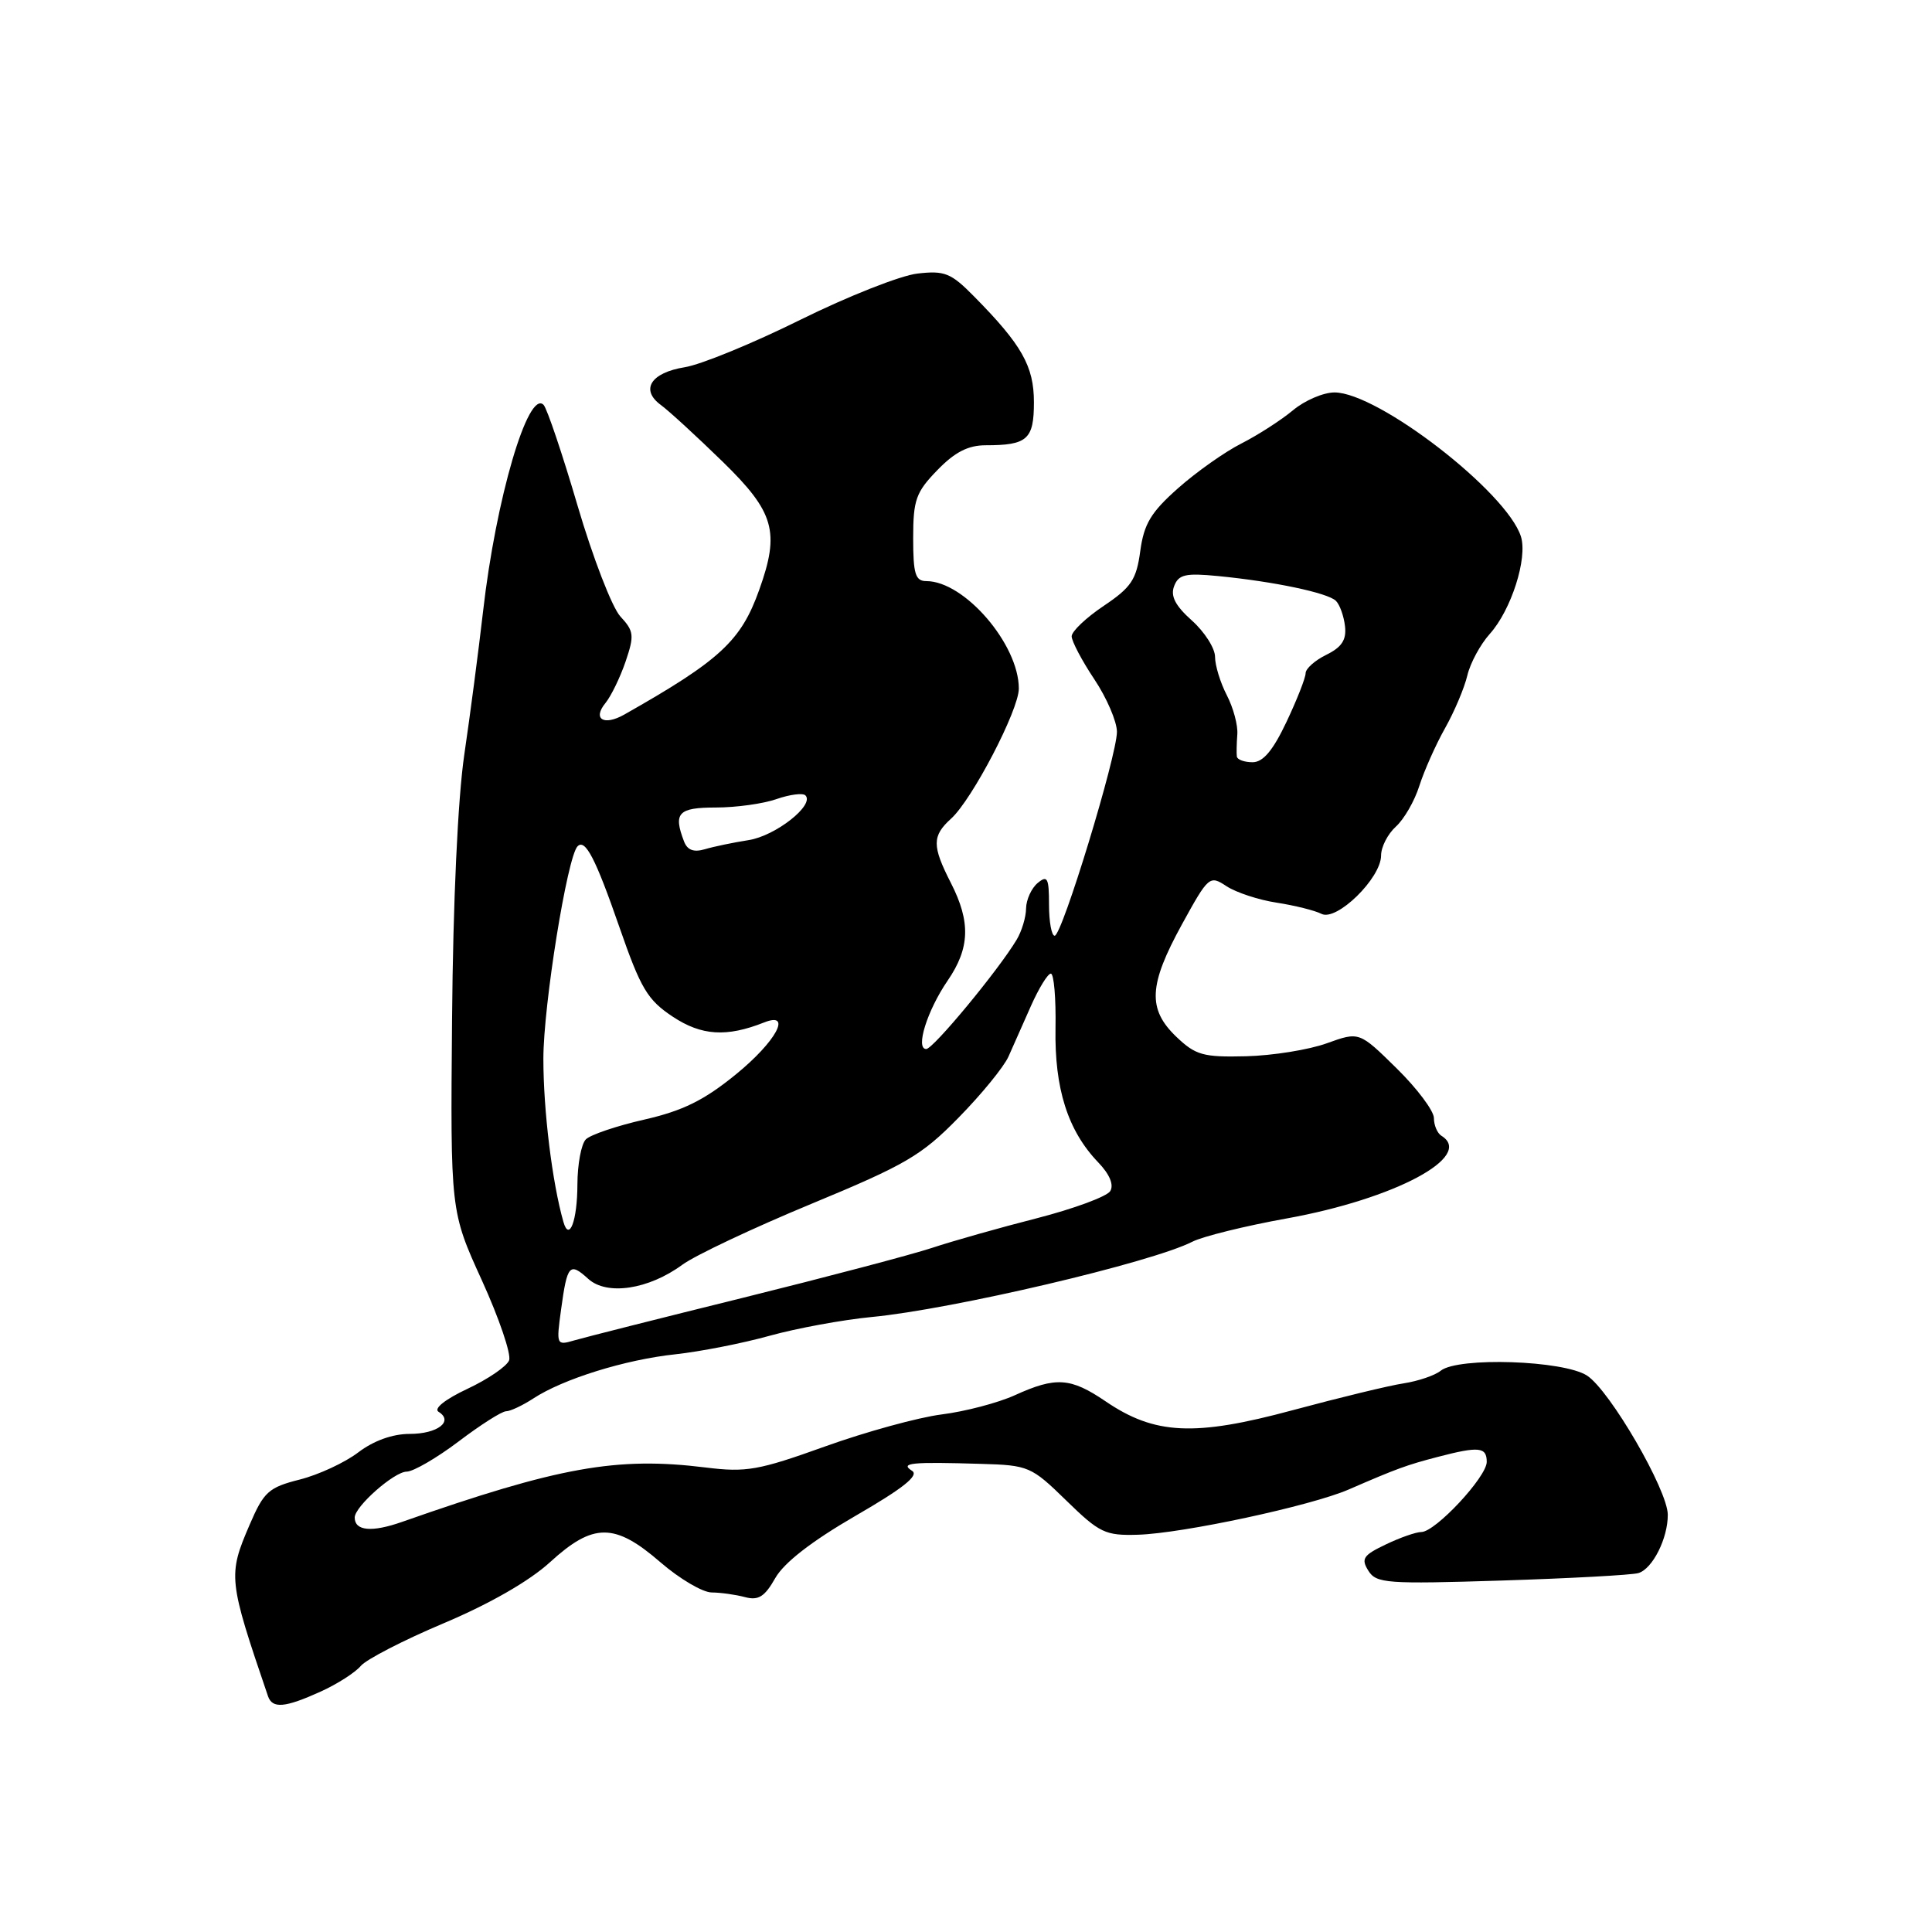 <?xml version="1.0" encoding="UTF-8" standalone="no"?>
<!DOCTYPE svg PUBLIC "-//W3C//DTD SVG 1.1//EN" "http://www.w3.org/Graphics/SVG/1.1/DTD/svg11.dtd" >
<svg xmlns="http://www.w3.org/2000/svg" xmlns:xlink="http://www.w3.org/1999/xlink" version="1.1" viewBox="0 0 256 256">
 <g >
 <path fill="currentColor"
d=" M 42.50 224.14 C 44.70 223.14 47.08 221.61 47.80 220.75 C 48.51 219.89 53.47 217.33 58.81 215.08 C 64.88 212.52 70.16 209.49 72.89 206.99 C 78.61 201.76 81.45 201.76 87.50 207.00 C 90.04 209.20 93.11 211.01 94.31 211.01 C 95.51 211.02 97.50 211.30 98.73 211.63 C 100.50 212.10 101.33 211.57 102.73 209.10 C 103.89 207.06 107.55 204.22 113.35 200.86 C 119.67 197.21 121.82 195.50 120.85 194.89 C 119.20 193.84 120.75 193.69 130.00 193.97 C 136.29 194.15 136.66 194.31 141.29 198.83 C 145.70 203.13 146.45 203.49 150.79 203.36 C 156.74 203.18 173.69 199.54 178.70 197.37 C 185.15 194.57 186.37 194.13 190.50 193.05 C 195.98 191.62 197.00 191.73 197.00 193.71 C 197.00 195.70 190.19 203.00 188.33 203.00 C 187.64 203.00 185.51 203.74 183.62 204.65 C 180.64 206.07 180.32 206.54 181.31 208.12 C 182.36 209.81 183.72 209.91 198.98 209.43 C 208.06 209.14 216.22 208.70 217.10 208.44 C 218.97 207.88 221.01 203.84 220.99 200.70 C 220.97 197.43 213.33 184.26 210.30 182.28 C 207.21 180.25 193.20 179.78 190.90 181.63 C 190.13 182.25 187.93 183.00 186.00 183.30 C 184.07 183.59 177.45 185.20 171.28 186.86 C 158.28 190.37 153.01 190.12 146.49 185.68 C 141.85 182.53 139.91 182.40 134.46 184.88 C 132.23 185.89 127.88 187.03 124.78 187.42 C 121.69 187.81 114.73 189.72 109.33 191.66 C 100.50 194.83 98.89 195.12 93.50 194.45 C 81.72 192.99 74.03 194.37 53.27 201.66 C 49.26 203.07 47.00 202.86 47.00 201.08 C 47.00 199.62 52.24 195.00 53.89 195.00 C 54.77 194.99 57.87 193.19 60.77 191.00 C 63.67 188.80 66.50 187.00 67.06 187.00 C 67.61 187.00 69.23 186.24 70.66 185.31 C 74.61 182.72 82.83 180.16 89.50 179.45 C 92.80 179.09 98.42 177.99 102.00 176.99 C 105.58 176.00 111.65 174.88 115.50 174.51 C 126.15 173.50 152.65 167.28 158.00 164.53 C 159.38 163.83 165.00 162.44 170.50 161.45 C 184.81 158.87 195.40 153.22 191.00 150.50 C 190.45 150.16 190.00 149.10 190.00 148.15 C 190.00 147.20 187.78 144.23 185.06 141.56 C 180.11 136.69 180.11 136.69 175.81 138.24 C 173.44 139.10 168.63 139.87 165.11 139.96 C 159.41 140.10 158.43 139.82 155.86 137.37 C 152.04 133.70 152.20 130.53 156.61 122.49 C 160.15 116.05 160.28 115.95 162.54 117.44 C 163.82 118.27 166.80 119.25 169.18 119.61 C 171.56 119.98 174.22 120.64 175.10 121.09 C 177.11 122.12 183.00 116.36 183.00 113.36 C 183.00 112.23 183.88 110.51 184.96 109.53 C 186.04 108.56 187.44 106.13 188.07 104.13 C 188.71 102.13 190.23 98.70 191.47 96.50 C 192.71 94.30 194.04 91.15 194.43 89.50 C 194.82 87.85 196.16 85.38 197.40 84.00 C 200.24 80.85 202.44 73.97 201.53 71.09 C 199.65 65.18 182.60 52.01 176.83 52.00 C 175.36 52.00 172.88 53.06 171.33 54.36 C 169.77 55.66 166.70 57.64 164.50 58.76 C 162.30 59.87 158.51 62.55 156.09 64.70 C 152.50 67.88 151.58 69.42 151.09 73.02 C 150.58 76.81 149.90 77.83 146.25 80.28 C 143.91 81.85 142.00 83.66 142.00 84.32 C 142.01 84.97 143.35 87.53 145.00 90.00 C 146.65 92.47 147.99 95.60 148.00 96.96 C 148.00 100.14 140.73 123.98 139.75 123.99 C 139.34 124.00 139.00 122.14 139.00 119.88 C 139.00 116.33 138.79 115.93 137.50 117.00 C 136.68 117.68 135.98 119.20 135.96 120.37 C 135.95 121.54 135.38 123.41 134.71 124.52 C 132.28 128.58 123.65 139.00 122.73 139.00 C 121.26 139.00 122.86 133.89 125.56 129.95 C 128.52 125.63 128.64 122.17 126.00 117.00 C 123.49 112.08 123.49 110.77 126.03 108.47 C 128.82 105.94 135.00 94.08 135.00 91.24 C 135.00 85.38 127.80 77.01 122.75 77.00 C 121.29 77.00 121.00 76.06 121.00 71.30 C 121.00 66.24 121.36 65.22 124.20 62.30 C 126.51 59.91 128.28 59.00 130.61 59.00 C 136.13 59.00 137.00 58.22 137.00 53.30 C 137.00 48.52 135.40 45.69 129.06 39.27 C 126.01 36.17 125.17 35.83 121.56 36.25 C 119.33 36.50 112.35 39.26 106.06 42.37 C 99.77 45.49 92.87 48.32 90.73 48.66 C 86.23 49.38 84.80 51.65 87.59 53.68 C 88.64 54.45 92.31 57.82 95.75 61.17 C 102.62 67.87 103.36 70.46 100.60 78.16 C 98.19 84.93 95.41 87.50 82.71 94.69 C 80.00 96.22 78.48 95.28 80.23 93.15 C 80.97 92.24 82.17 89.77 82.89 87.67 C 84.07 84.19 84.01 83.63 82.19 81.67 C 81.10 80.47 78.55 73.88 76.53 67.00 C 74.51 60.12 72.48 54.12 72.03 53.65 C 69.98 51.55 65.70 66.13 64.01 81.00 C 63.41 86.22 62.29 94.78 61.52 100.00 C 60.67 105.79 60.03 119.47 59.90 135.00 C 59.68 160.50 59.68 160.50 63.85 169.65 C 66.14 174.68 67.76 179.45 67.46 180.25 C 67.15 181.05 64.66 182.75 61.93 184.03 C 58.98 185.42 57.43 186.65 58.11 187.07 C 60.15 188.33 57.98 190.00 54.29 190.00 C 52.01 190.00 49.51 190.90 47.47 192.45 C 45.70 193.80 42.21 195.42 39.71 196.05 C 35.60 197.09 34.96 197.66 33.08 202.03 C 30.19 208.75 30.25 209.32 35.51 224.75 C 36.09 226.44 37.76 226.29 42.50 224.14 Z  M 74.35 173.49 C 75.16 167.57 75.47 167.21 77.95 169.46 C 80.43 171.70 85.94 170.87 90.42 167.58 C 92.11 166.34 99.80 162.71 107.50 159.52 C 119.98 154.35 122.10 153.12 127.00 148.11 C 130.03 145.03 133.01 141.38 133.63 140.00 C 134.24 138.62 135.59 135.59 136.62 133.26 C 137.66 130.93 138.83 129.02 139.24 129.01 C 139.65 129.01 139.93 132.26 139.86 136.25 C 139.72 144.25 141.49 149.82 145.51 154.01 C 147.04 155.60 147.62 157.00 147.11 157.83 C 146.66 158.55 142.29 160.16 137.40 161.42 C 132.50 162.67 126.25 164.44 123.50 165.35 C 120.75 166.26 109.50 169.22 98.50 171.95 C 87.50 174.67 77.42 177.22 76.09 177.61 C 73.73 178.30 73.70 178.23 74.35 173.49 Z  M 74.65 161.89 C 73.17 156.69 72.00 147.17 72.00 140.30 C 72.00 133.20 75.17 113.50 76.53 112.14 C 77.55 111.11 78.91 113.73 82.07 122.84 C 84.91 131.02 85.79 132.49 89.15 134.72 C 92.96 137.24 96.28 137.45 101.25 135.48 C 105.03 133.98 102.83 138.03 97.51 142.36 C 93.29 145.80 90.49 147.18 85.38 148.35 C 81.73 149.18 78.24 150.36 77.63 150.97 C 77.02 151.58 76.52 154.27 76.51 156.95 C 76.50 161.76 75.42 164.61 74.65 161.89 Z  M 90.64 111.50 C 89.19 107.72 89.86 107.00 94.85 107.00 C 97.52 107.00 101.14 106.50 102.90 105.88 C 104.66 105.27 106.38 105.05 106.72 105.39 C 107.99 106.65 102.76 110.77 99.19 111.32 C 97.16 111.64 94.55 112.18 93.39 112.53 C 91.93 112.96 91.08 112.65 90.64 111.50 Z  M 163.89 100.25 C 163.83 99.84 163.86 98.52 163.95 97.32 C 164.05 96.12 163.42 93.78 162.56 92.12 C 161.70 90.46 161.00 88.17 161.00 87.04 C 161.00 85.90 159.62 83.74 157.94 82.23 C 155.73 80.26 155.07 78.98 155.58 77.66 C 156.17 76.12 157.08 75.91 161.39 76.33 C 168.81 77.05 175.96 78.56 177.02 79.62 C 177.53 80.13 178.07 81.64 178.22 82.98 C 178.43 84.78 177.79 85.76 175.75 86.76 C 174.24 87.50 173.00 88.60 173.00 89.21 C 173.00 89.81 171.86 92.71 170.47 95.65 C 168.67 99.45 167.37 101.00 165.97 101.00 C 164.89 101.00 163.95 100.66 163.89 100.25 Z "/>
</g>
</svg>